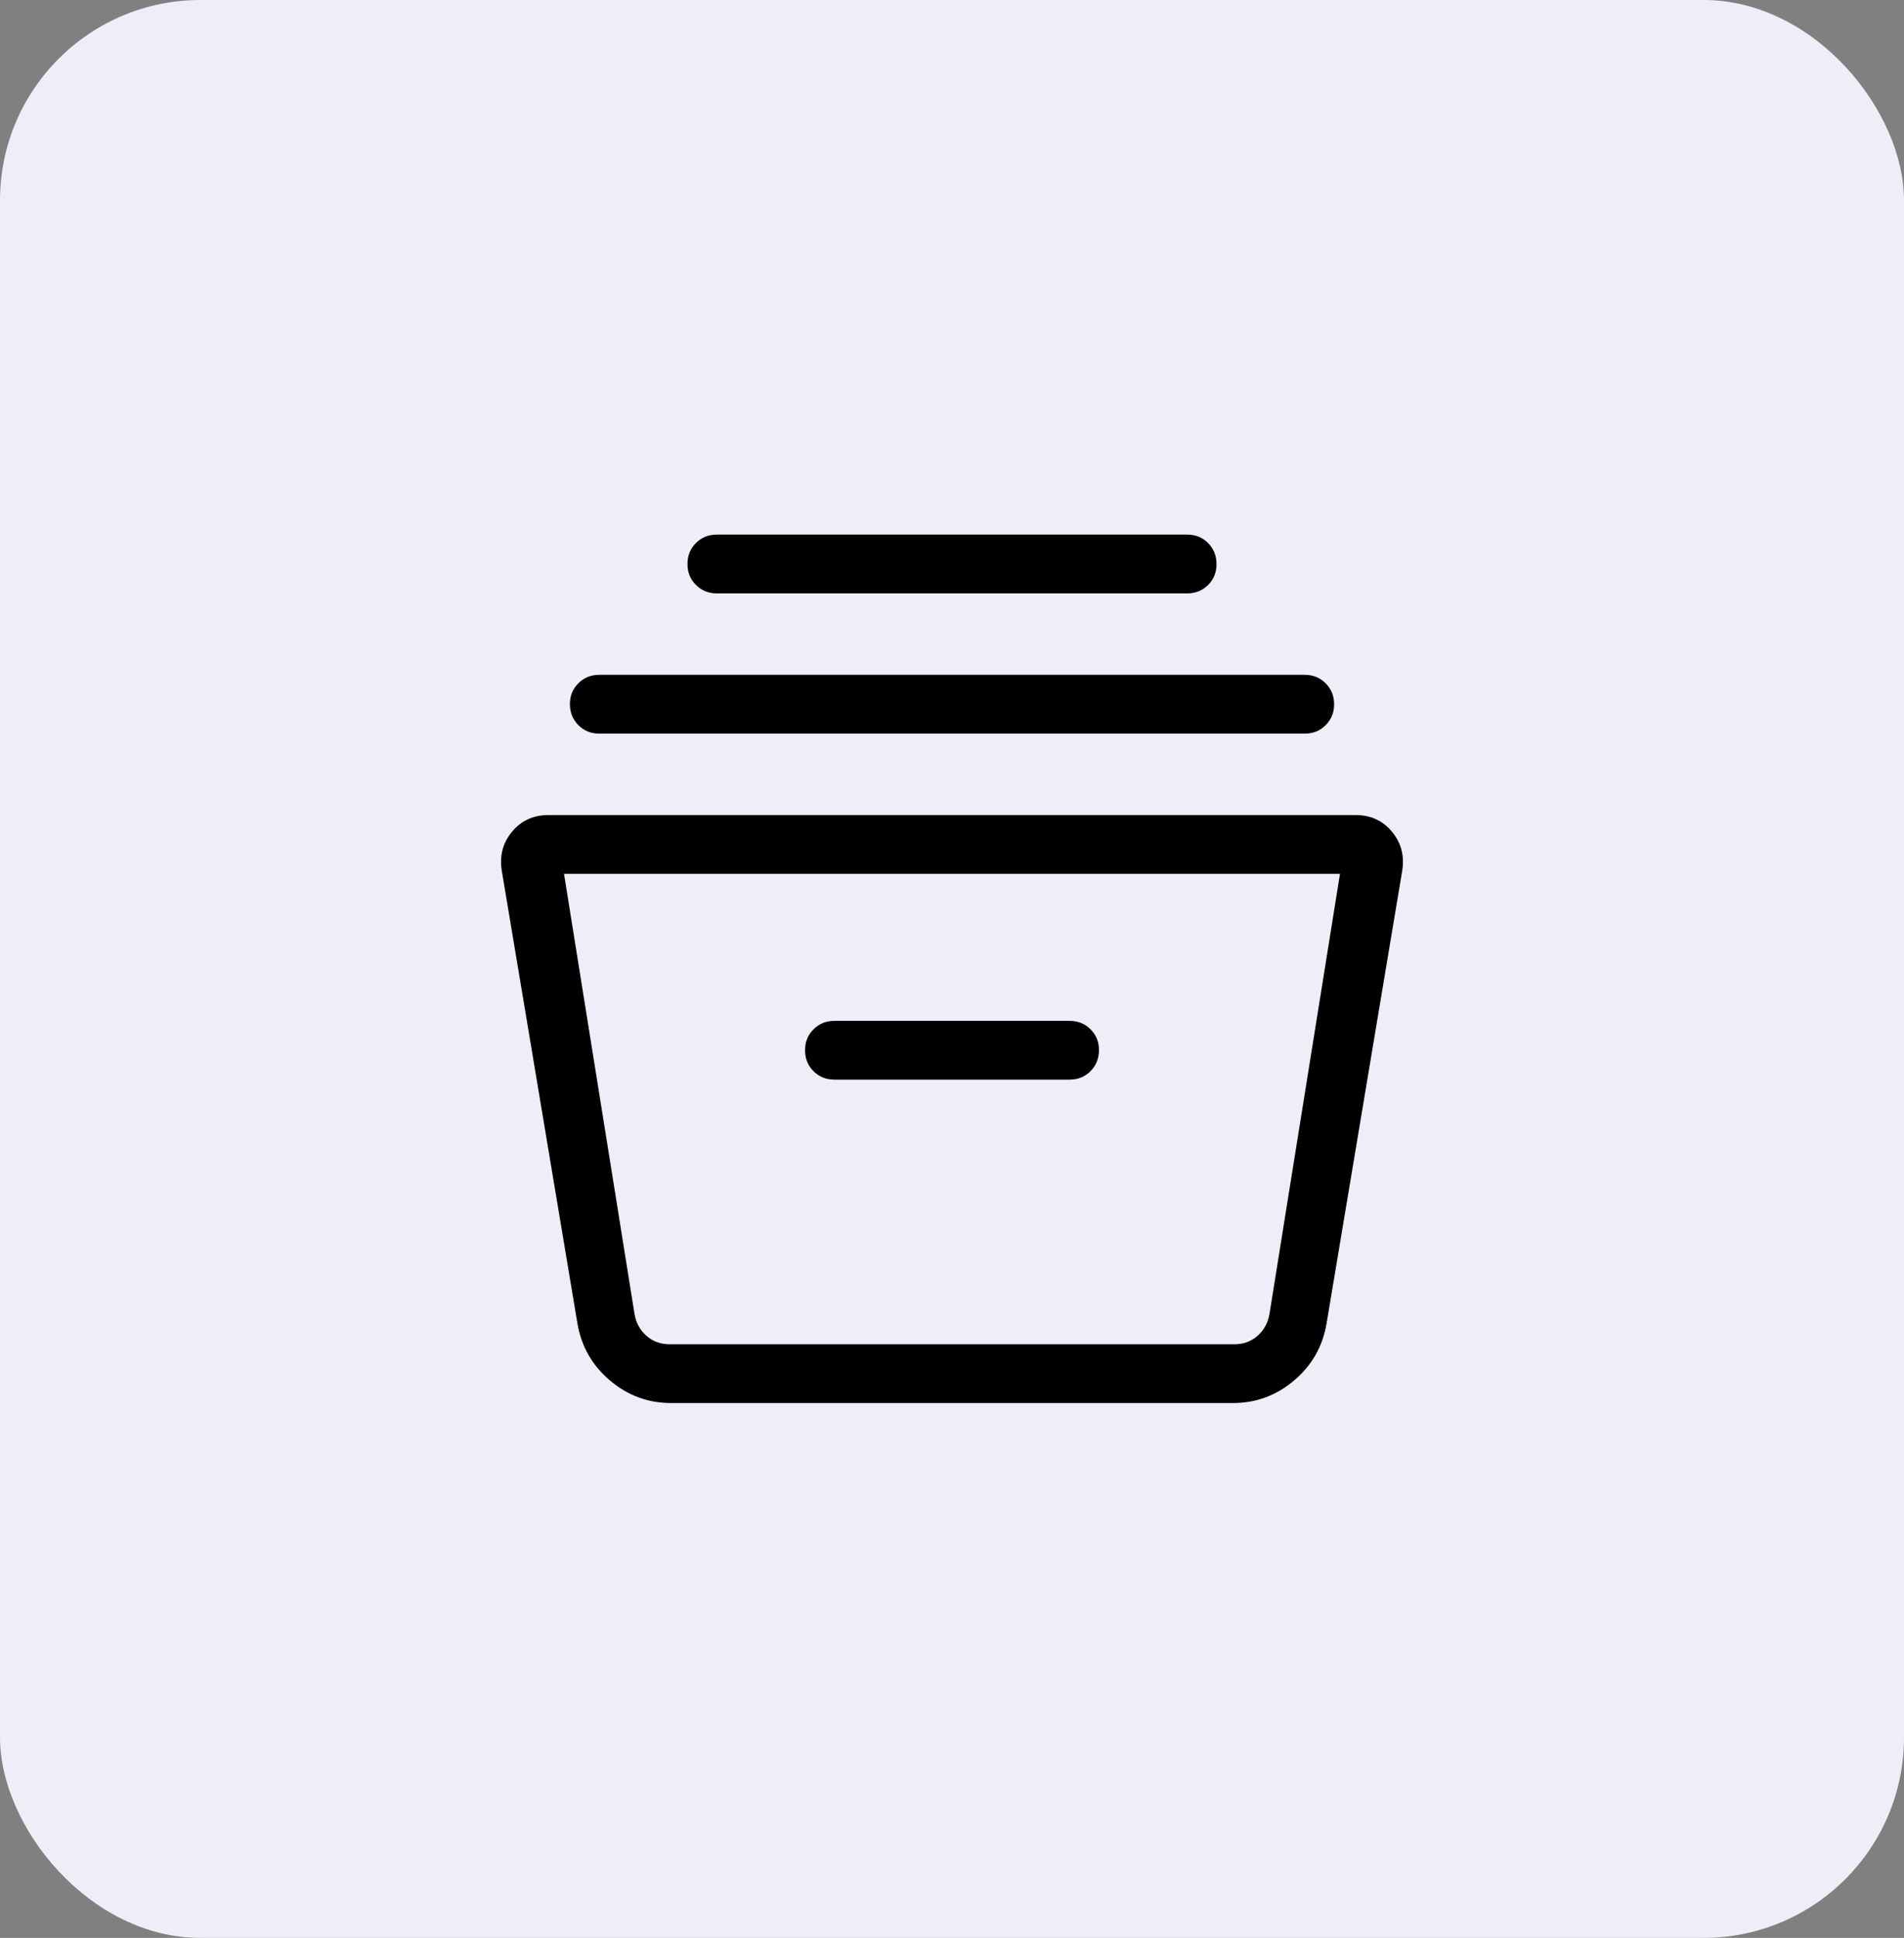 <svg xmlns="http://www.w3.org/2000/svg" width="57" height="58" viewBox="0 0 57 58" fill="none">
    <rect x="0" y="0" width="57" height="58" fill="#808080" stroke="none"/>
    <rect stroke="none" width="57" height="58" rx="6" fill="#EEEEF8"/>
  <path d="M20.088 41.992C19.402 41.992 18.793 41.768 18.262 41.318C17.731 40.87 17.407 40.304 17.288 39.62L15.023 26.066C14.95 25.62 15.05 25.23 15.326 24.896C15.602 24.561 15.967 24.394 16.422 24.394H40.578C41.033 24.394 41.398 24.561 41.674 24.896C41.95 25.231 42.05 25.621 41.977 26.066L39.712 39.62C39.594 40.304 39.27 40.87 38.739 41.318C38.207 41.768 37.599 41.992 36.914 41.992H20.088ZM16.885 26.154L18.994 39.317C19.039 39.588 19.158 39.808 19.349 39.977C19.54 40.147 19.771 40.233 20.042 40.233H36.958C37.227 40.233 37.459 40.147 37.651 39.977C37.842 39.808 37.961 39.588 38.006 39.317L40.115 26.154H16.885ZM24.98 32.313H32.02C32.27 32.313 32.478 32.229 32.646 32.06C32.814 31.891 32.898 31.682 32.9 31.432C32.9 31.182 32.815 30.973 32.646 30.805C32.477 30.637 32.268 30.554 32.02 30.554H24.98C24.73 30.554 24.522 30.638 24.354 30.807C24.185 30.975 24.101 31.184 24.101 31.433C24.101 31.683 24.185 31.892 24.354 32.06C24.523 32.229 24.732 32.313 24.98 32.313ZM17.941 21.957C17.691 21.957 17.483 21.872 17.315 21.703C17.147 21.535 17.062 21.325 17.061 21.075C17.061 20.827 17.146 20.618 17.315 20.449C17.484 20.281 17.692 20.197 17.941 20.197H39.059C39.309 20.197 39.517 20.282 39.685 20.451C39.854 20.619 39.939 20.829 39.939 21.079C39.939 21.328 39.854 21.536 39.685 21.705C39.517 21.873 39.309 21.957 39.059 21.957H17.941ZM21.461 17.76C21.211 17.76 21.002 17.675 20.834 17.506C20.665 17.339 20.581 17.13 20.581 16.88C20.581 16.63 20.665 16.421 20.834 16.253C21.002 16.084 21.211 16 21.461 16H35.539C35.789 16 35.998 16.084 36.166 16.253C36.334 16.422 36.418 16.632 36.419 16.882C36.419 17.132 36.335 17.34 36.166 17.508C35.997 17.676 35.788 17.76 35.539 17.76H21.461Z" fill="currentColor"/>
  <defs>
    <linearGradient id="icon-linear-gradient" x1="4.781" y1="32.344" x2="34.614" y2="27.498" gradientUnits="userSpaceOnUse">
<stop stop-color="#5B32D0"/>
<stop offset="0.978" stop-color="#E04EF8"/>
</linearGradient>
</defs>
</svg>